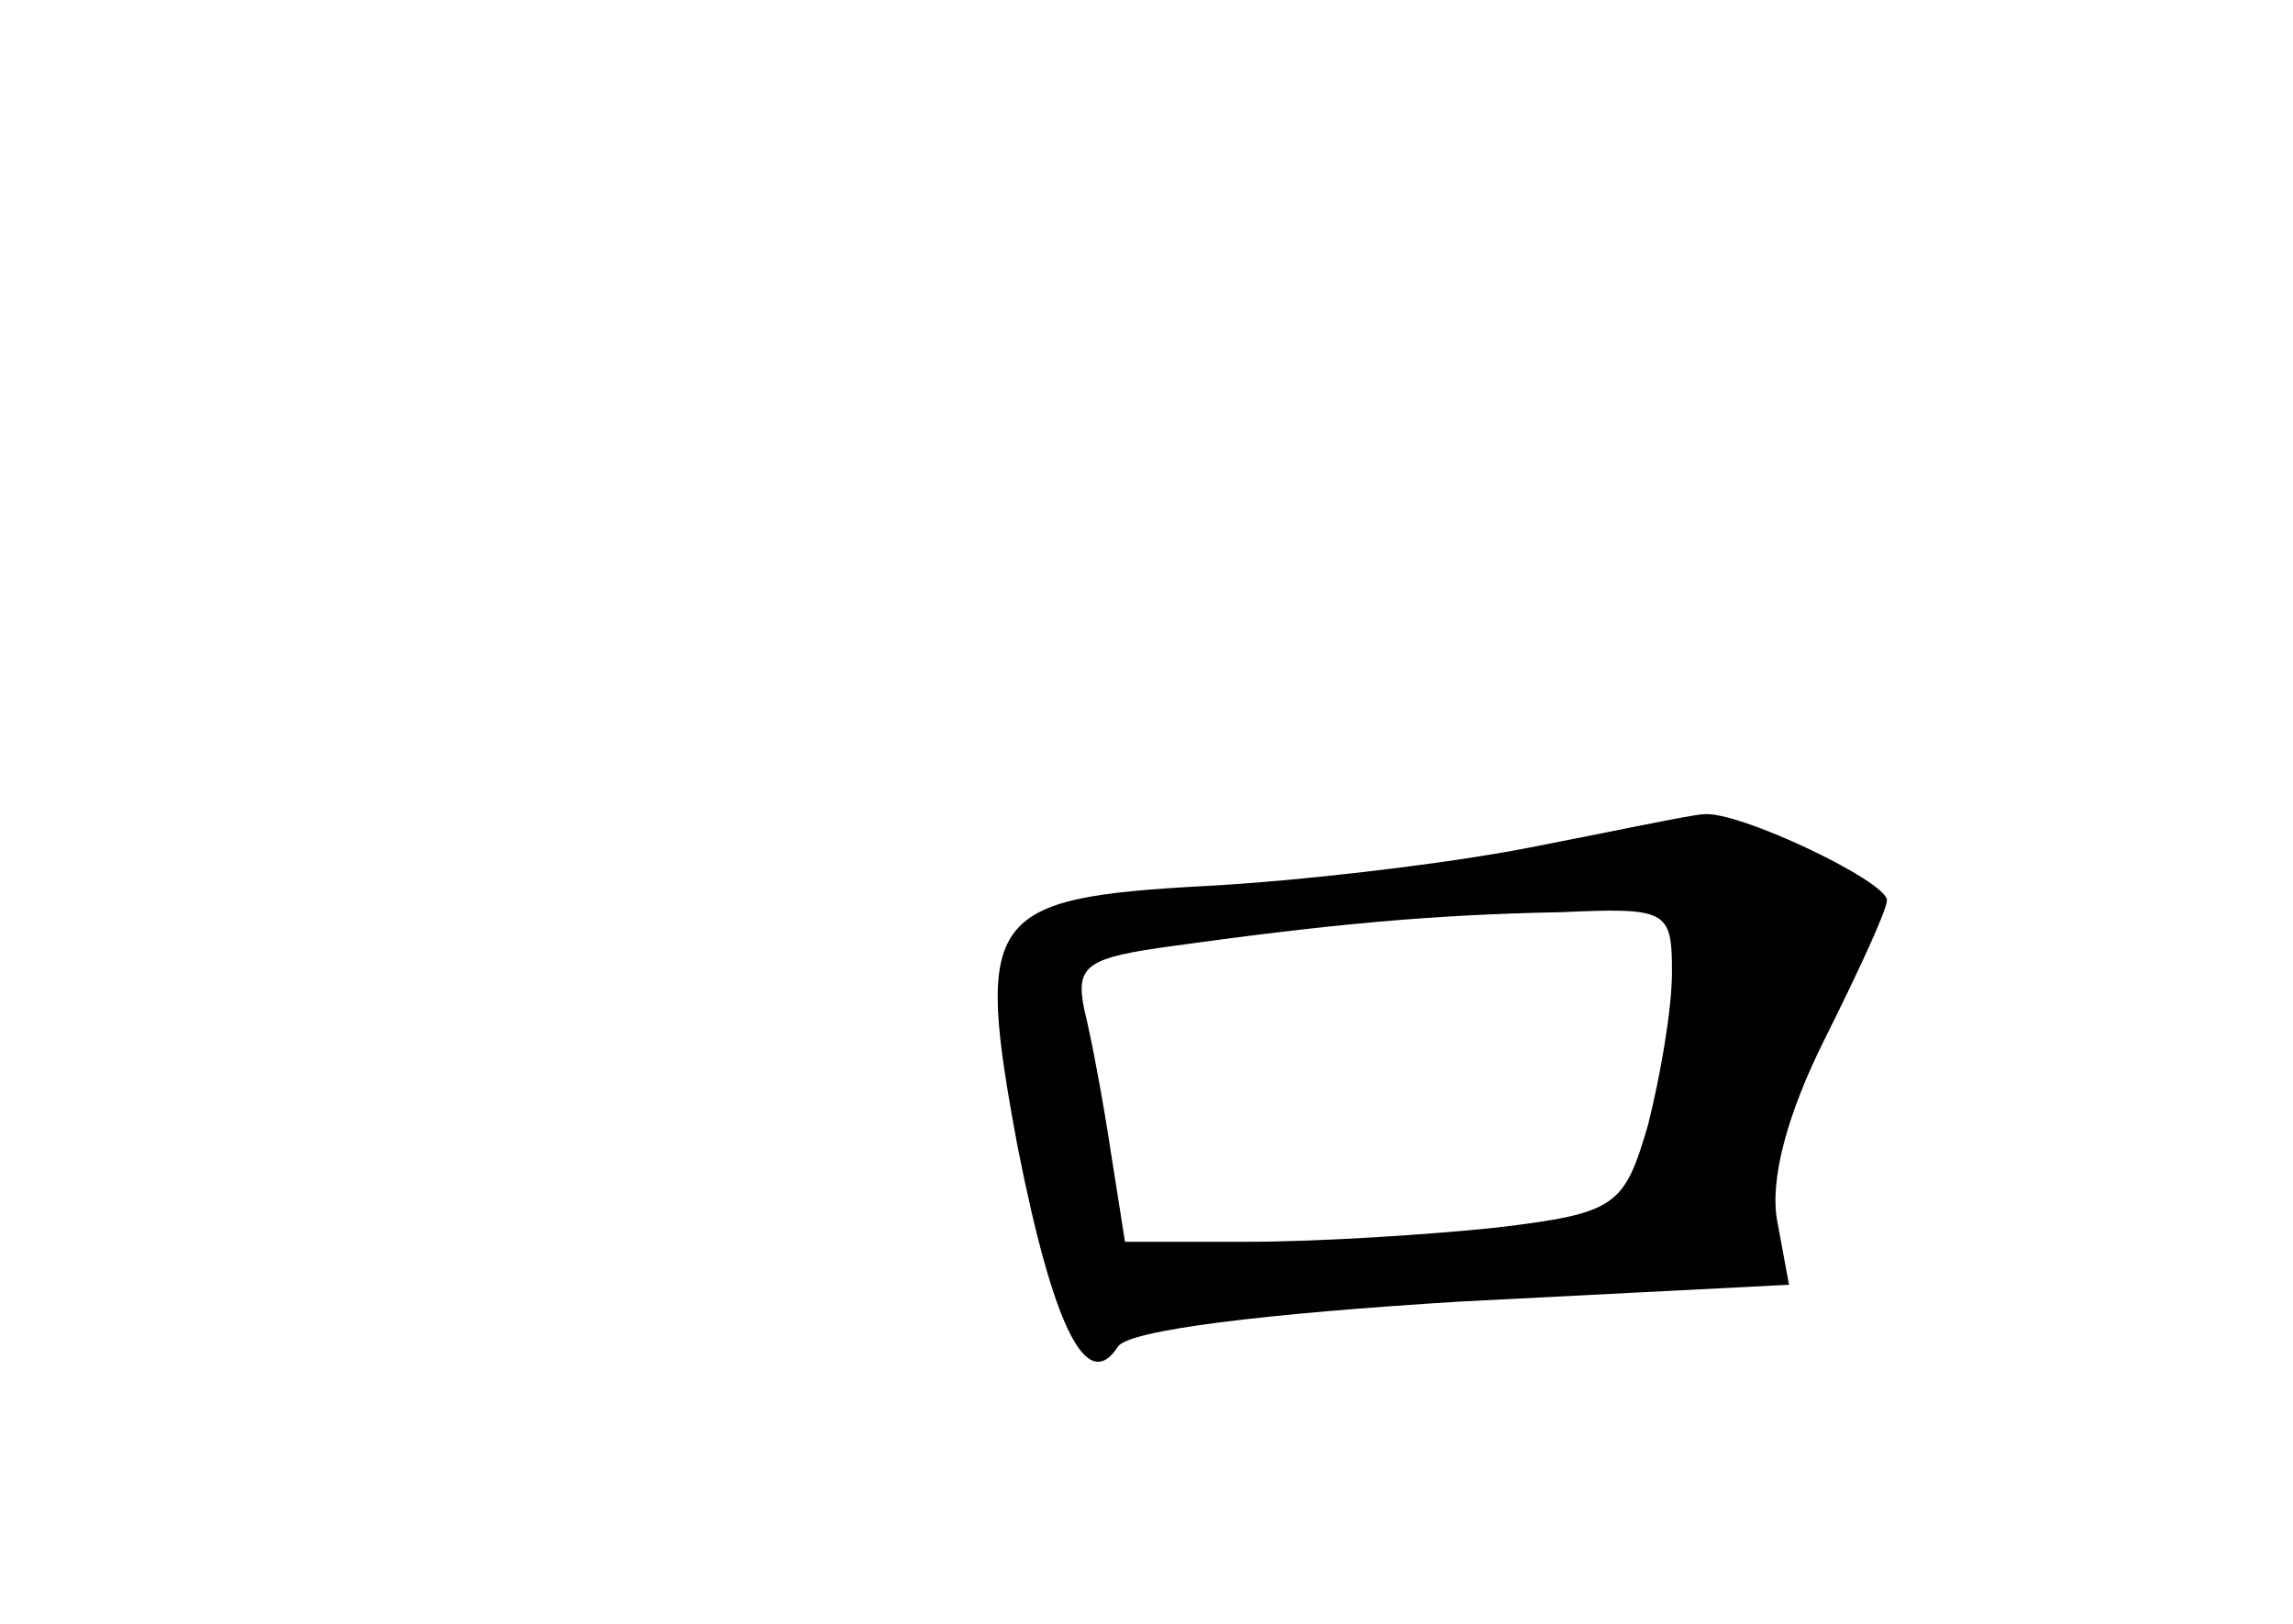 <?xml version="1.0" standalone="no"?>
<!DOCTYPE svg PUBLIC "-//W3C//DTD SVG 20010904//EN"
 "http://www.w3.org/TR/2001/REC-SVG-20010904/DTD/svg10.dtd">
<svg version="1.0" xmlns="http://www.w3.org/2000/svg"
 width="96pt" height="68pt" viewBox="0 0 96 68"
 preserveAspectRatio="xMidYMid meet">
<g transform="translate(0,68) scale(0.1,-0.1)"
fill="#000000" stroke="none">
<path d="M640 325 c-36 -7 -97 -14 -135 -16 -92 -5 -97 -12 -79 -109 15 -76
29 -104 42 -84 4 7 62 14 144 19 l137 7 -5 27 c-3 17 4 44 20 76 14 28 26 54
26 58 0 8 -63 38 -77 36 -4 0 -37 -7 -73 -14z m60 -52 c0 -16 -5 -44 -10 -64
-10 -34 -13 -37 -63 -43 -28 -3 -75 -6 -104 -6 l-52 0 -6 38 c-3 20 -8 47 -11
59 -4 19 1 22 38 27 65 9 108 13 161 14 45 2 47 1 47 -25z"/>
</g>
</svg>
